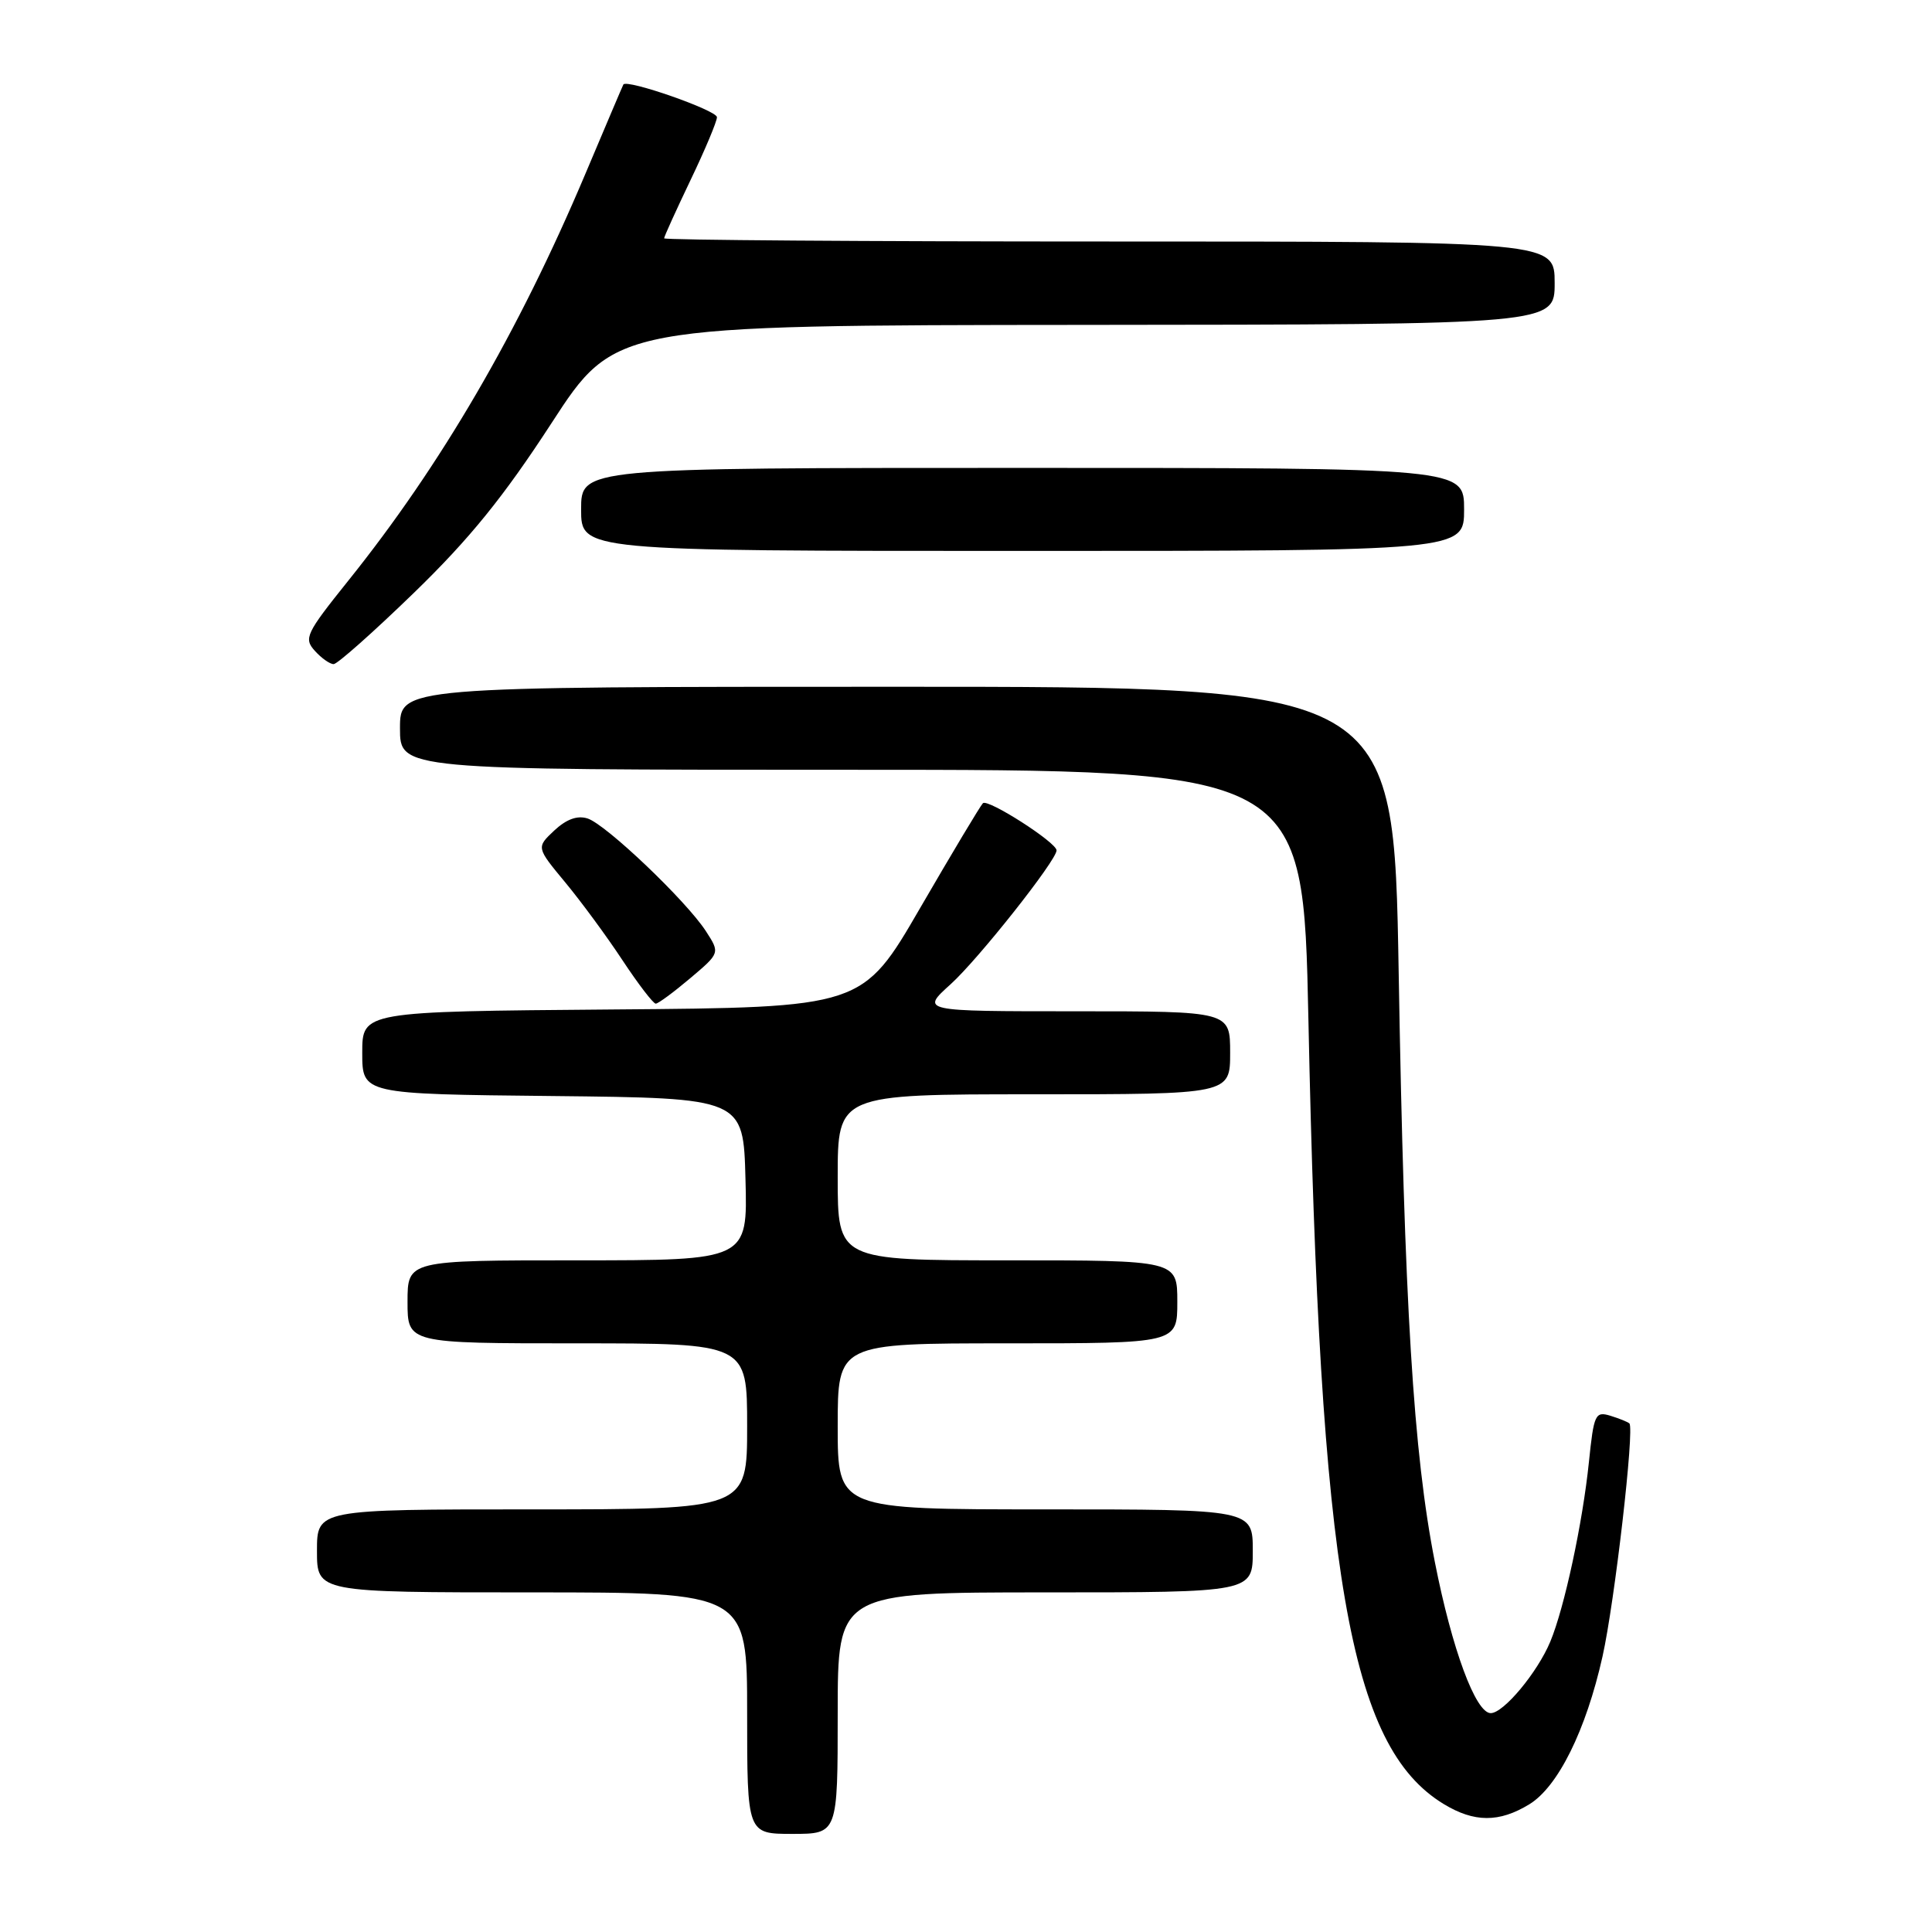 <?xml version="1.0" encoding="UTF-8" standalone="no"?>
<!DOCTYPE svg PUBLIC "-//W3C//DTD SVG 1.1//EN" "http://www.w3.org/Graphics/SVG/1.1/DTD/svg11.dtd" >
<svg xmlns="http://www.w3.org/2000/svg" xmlns:xlink="http://www.w3.org/1999/xlink" version="1.1" viewBox="0 0 256 256">
 <g >
 <path fill="currentColor"
d=" M 111.00 227.00 C 111.00 211.00 111.00 211.00 138.50 211.00 C 166.00 211.00 166.00 211.00 166.00 205.50 C 166.00 200.00 166.00 200.00 138.50 200.00 C 111.00 200.00 111.00 200.00 111.00 189.00 C 111.00 178.00 111.00 178.00 133.50 178.00 C 156.00 178.00 156.00 178.00 156.00 172.50 C 156.00 167.00 156.00 167.00 133.50 167.00 C 111.00 167.00 111.00 167.00 111.00 156.00 C 111.00 145.00 111.00 145.00 137.00 145.00 C 163.00 145.00 163.00 145.00 163.00 139.50 C 163.00 134.00 163.00 134.00 142.50 134.00 C 121.99 134.00 121.99 134.00 125.97 130.41 C 129.65 127.08 140.00 114.00 140.00 112.68 C 140.00 111.63 130.88 105.79 130.24 106.43 C 129.90 106.77 126.17 113.00 121.95 120.27 C 114.28 133.50 114.28 133.50 81.14 133.76 C 48.00 134.03 48.00 134.03 48.00 139.50 C 48.00 144.97 48.00 144.97 73.25 145.23 C 98.50 145.50 98.50 145.50 98.78 156.25 C 99.07 167.00 99.07 167.00 76.53 167.00 C 54.00 167.00 54.00 167.00 54.00 172.50 C 54.00 178.00 54.00 178.00 76.50 178.00 C 99.00 178.00 99.00 178.00 99.00 189.00 C 99.00 200.00 99.00 200.00 70.50 200.00 C 42.00 200.00 42.00 200.00 42.00 205.50 C 42.00 211.00 42.00 211.00 70.50 211.00 C 99.00 211.00 99.00 211.00 99.00 227.00 C 99.00 243.00 99.00 243.00 105.00 243.00 C 111.00 243.00 111.00 243.00 111.00 227.00 Z  M 202.64 239.08 C 206.44 236.76 210.15 229.28 212.34 219.50 C 213.95 212.30 216.61 189.24 215.90 188.61 C 215.68 188.41 214.54 187.95 213.37 187.59 C 211.38 186.99 211.19 187.40 210.54 193.72 C 209.71 201.80 207.29 213.05 205.42 217.53 C 203.72 221.61 199.23 227.00 197.53 227.00 C 195.53 227.00 192.40 218.53 190.13 207.00 C 187.28 192.53 186.08 172.93 185.33 128.75 C 184.68 91.00 184.68 91.00 118.84 91.00 C 53.00 91.00 53.00 91.00 53.00 96.50 C 53.00 102.00 53.00 102.00 112.84 102.00 C 172.68 102.00 172.68 102.00 173.37 135.06 C 174.90 208.91 178.78 231.41 191.29 239.04 C 195.34 241.50 198.64 241.52 202.64 239.08 Z  M 91.46 129.62 C 95.41 126.28 95.41 126.28 93.54 123.39 C 90.91 119.34 80.28 109.22 77.85 108.45 C 76.49 108.02 75.05 108.55 73.44 110.05 C 71.06 112.29 71.06 112.29 74.88 116.90 C 76.98 119.43 80.41 124.09 82.49 127.25 C 84.58 130.41 86.56 132.99 86.89 132.99 C 87.23 132.98 89.28 131.46 91.46 129.62 Z  M 54.87 78.53 C 62.24 71.38 66.71 65.86 73.07 56.08 C 81.50 43.10 81.50 43.10 143.75 43.05 C 206.00 43.00 206.00 43.00 206.00 37.50 C 206.00 32.00 206.00 32.00 147.00 32.00 C 114.55 32.00 88.00 31.81 88.00 31.58 C 88.00 31.35 89.58 27.88 91.50 23.86 C 93.43 19.84 95.00 16.09 95.00 15.53 C 95.00 14.62 83.02 10.44 82.60 11.20 C 82.50 11.37 80.25 16.68 77.58 23.00 C 68.70 44.03 58.45 61.62 46.12 76.98 C 40.54 83.94 40.23 84.59 41.71 86.23 C 42.59 87.21 43.71 88.00 44.21 88.00 C 44.70 88.00 49.50 83.74 54.87 78.53 Z  M 194.00 67.50 C 194.00 62.00 194.00 62.00 135.50 62.00 C 77.00 62.00 77.00 62.00 77.00 67.50 C 77.00 73.00 77.00 73.00 135.50 73.00 C 194.00 73.00 194.00 73.00 194.00 67.50 Z "/>
</g>
</svg>